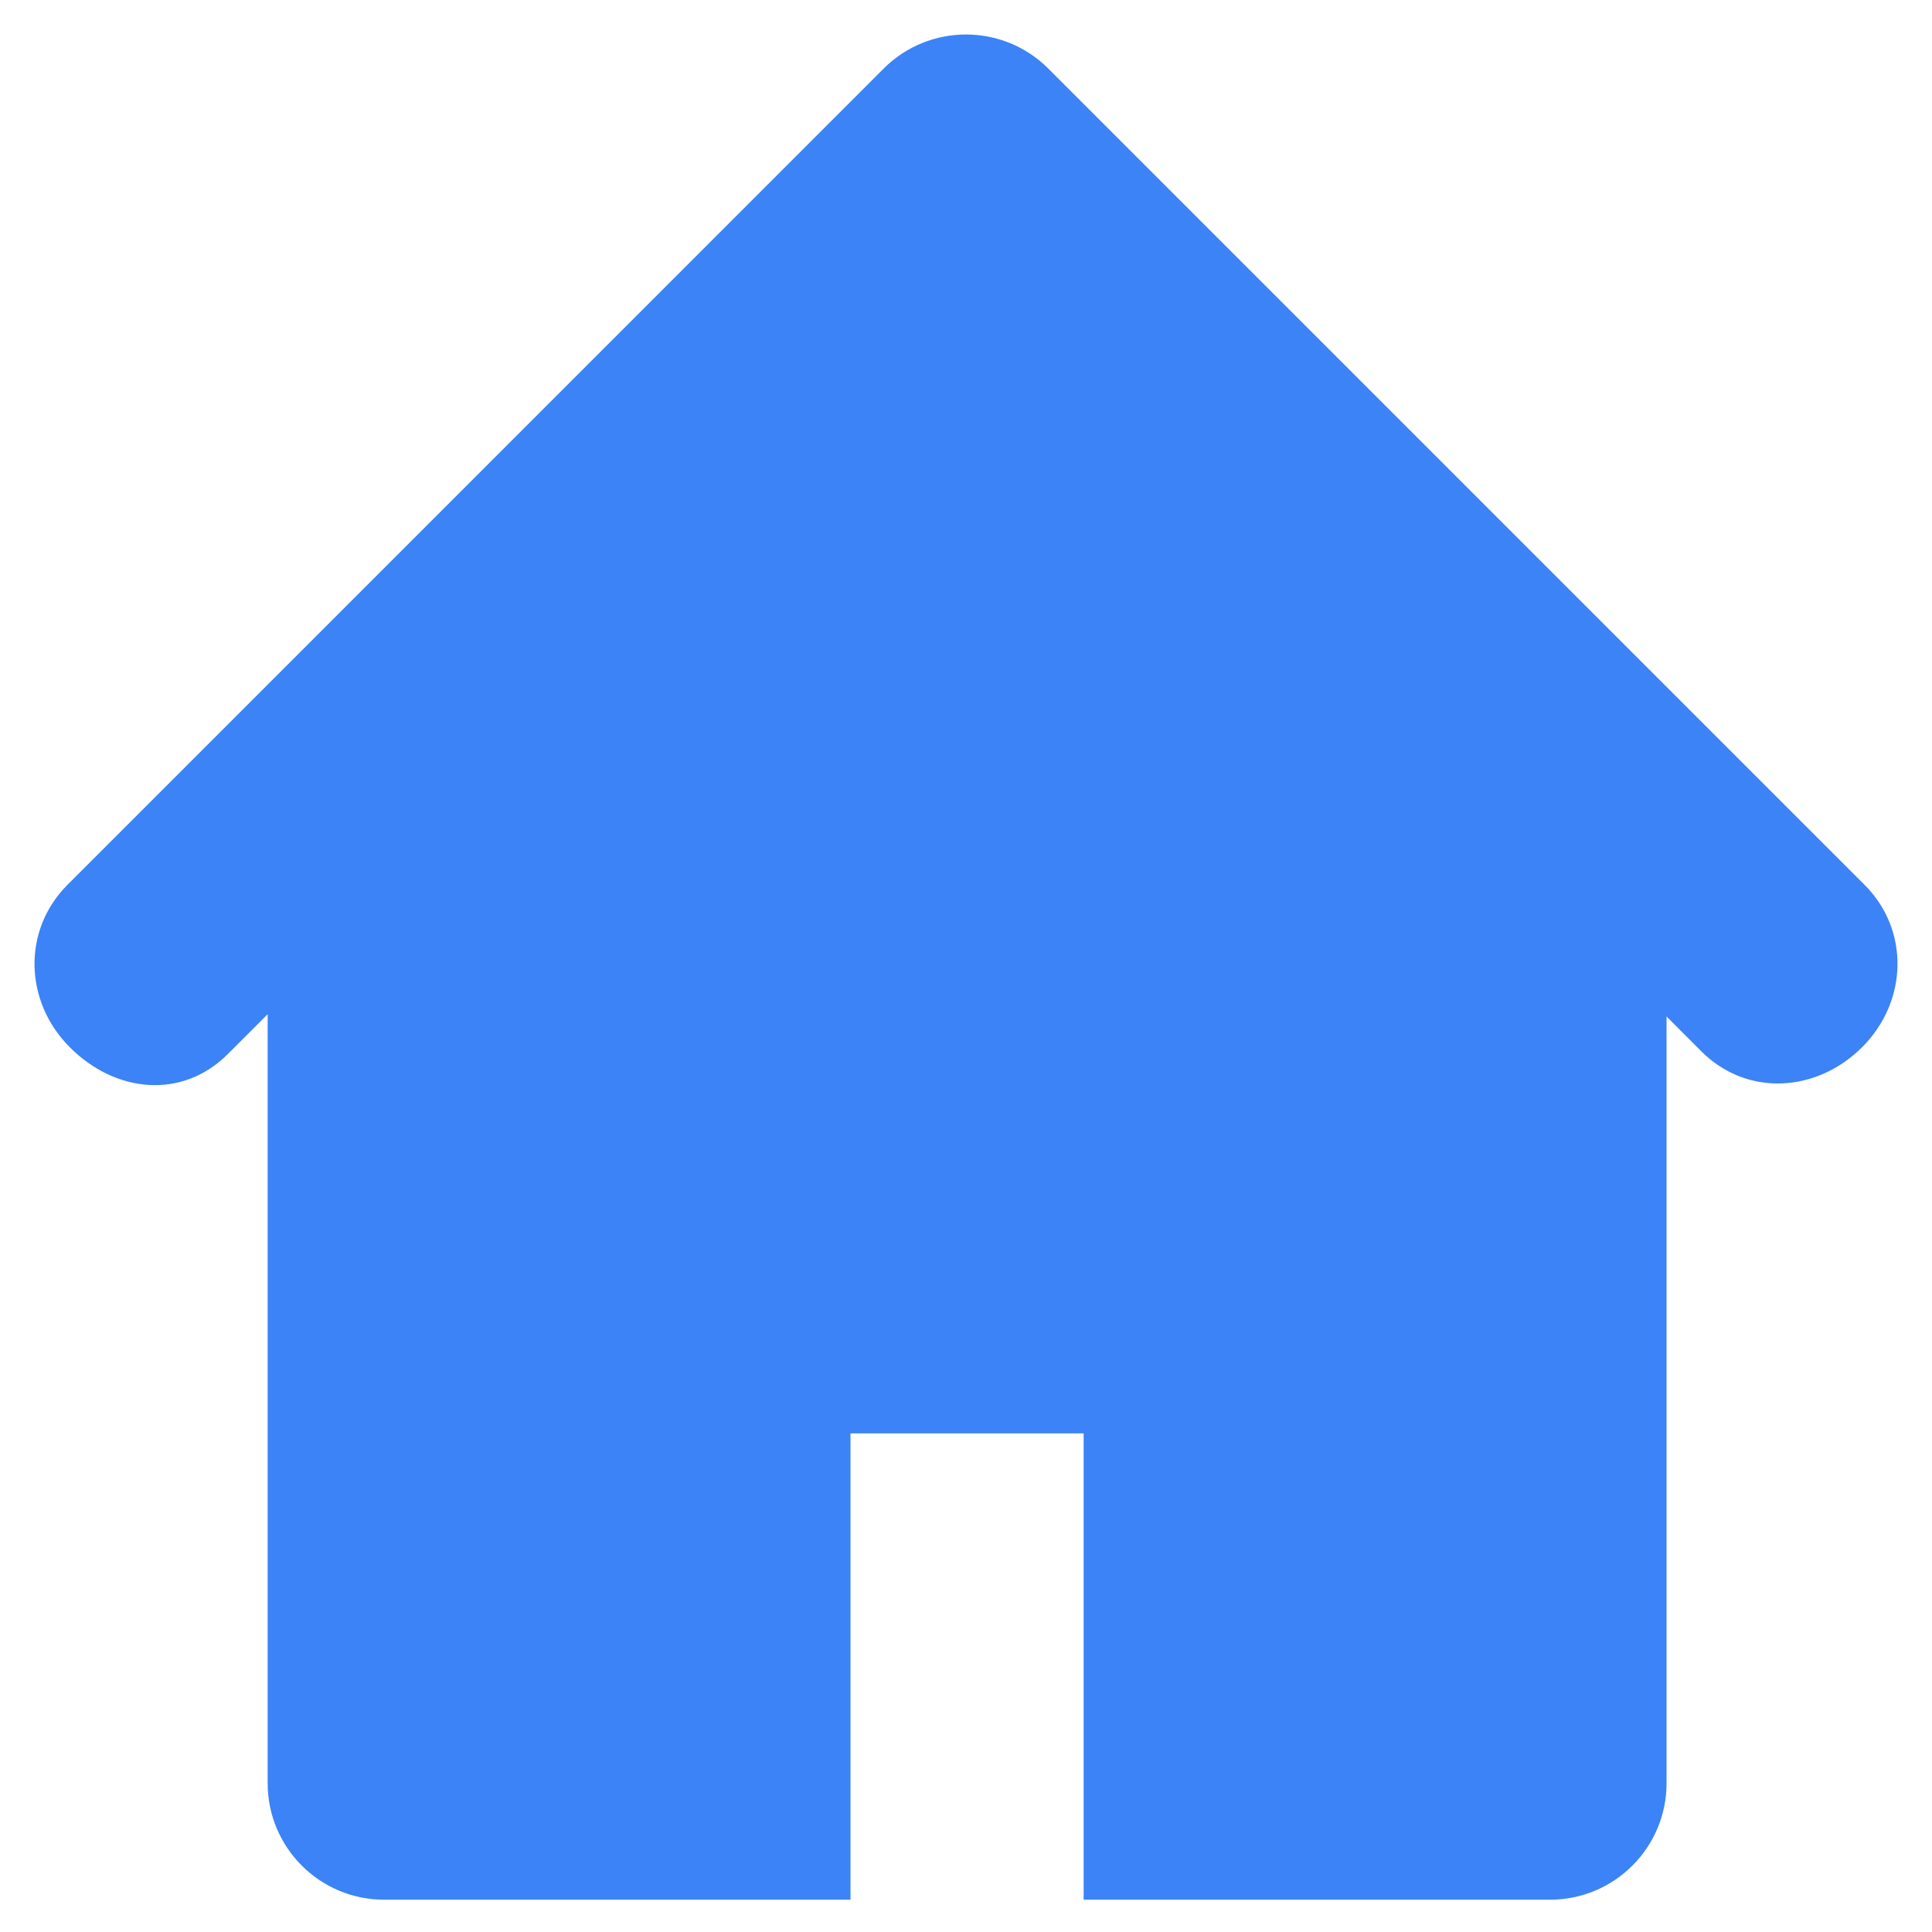 <svg width="28" height="28" viewBox="0 0 28 28" fill="none" xmlns="http://www.w3.org/2000/svg">
<path d="M27.021 12.822L15.194 0.995C14.864 0.665 14.432 0.5 14 0.5C13.568 0.5 13.135 0.665 12.805 0.995L0.979 12.822C0.319 13.483 0.352 14.518 1.012 15.178C1.673 15.841 2.64 15.938 3.302 15.276L3.879 14.699V25.843C3.879 26.776 4.634 27.532 5.568 27.532H12.326V20.774H15.705V27.532H22.463C23.397 27.532 24.153 26.776 24.153 25.843V14.732L24.657 15.237C25.317 15.896 26.326 15.837 26.987 15.177C27.648 14.518 27.682 13.481 27.021 12.822Z" fill="#3B83F7"/>
</svg>
